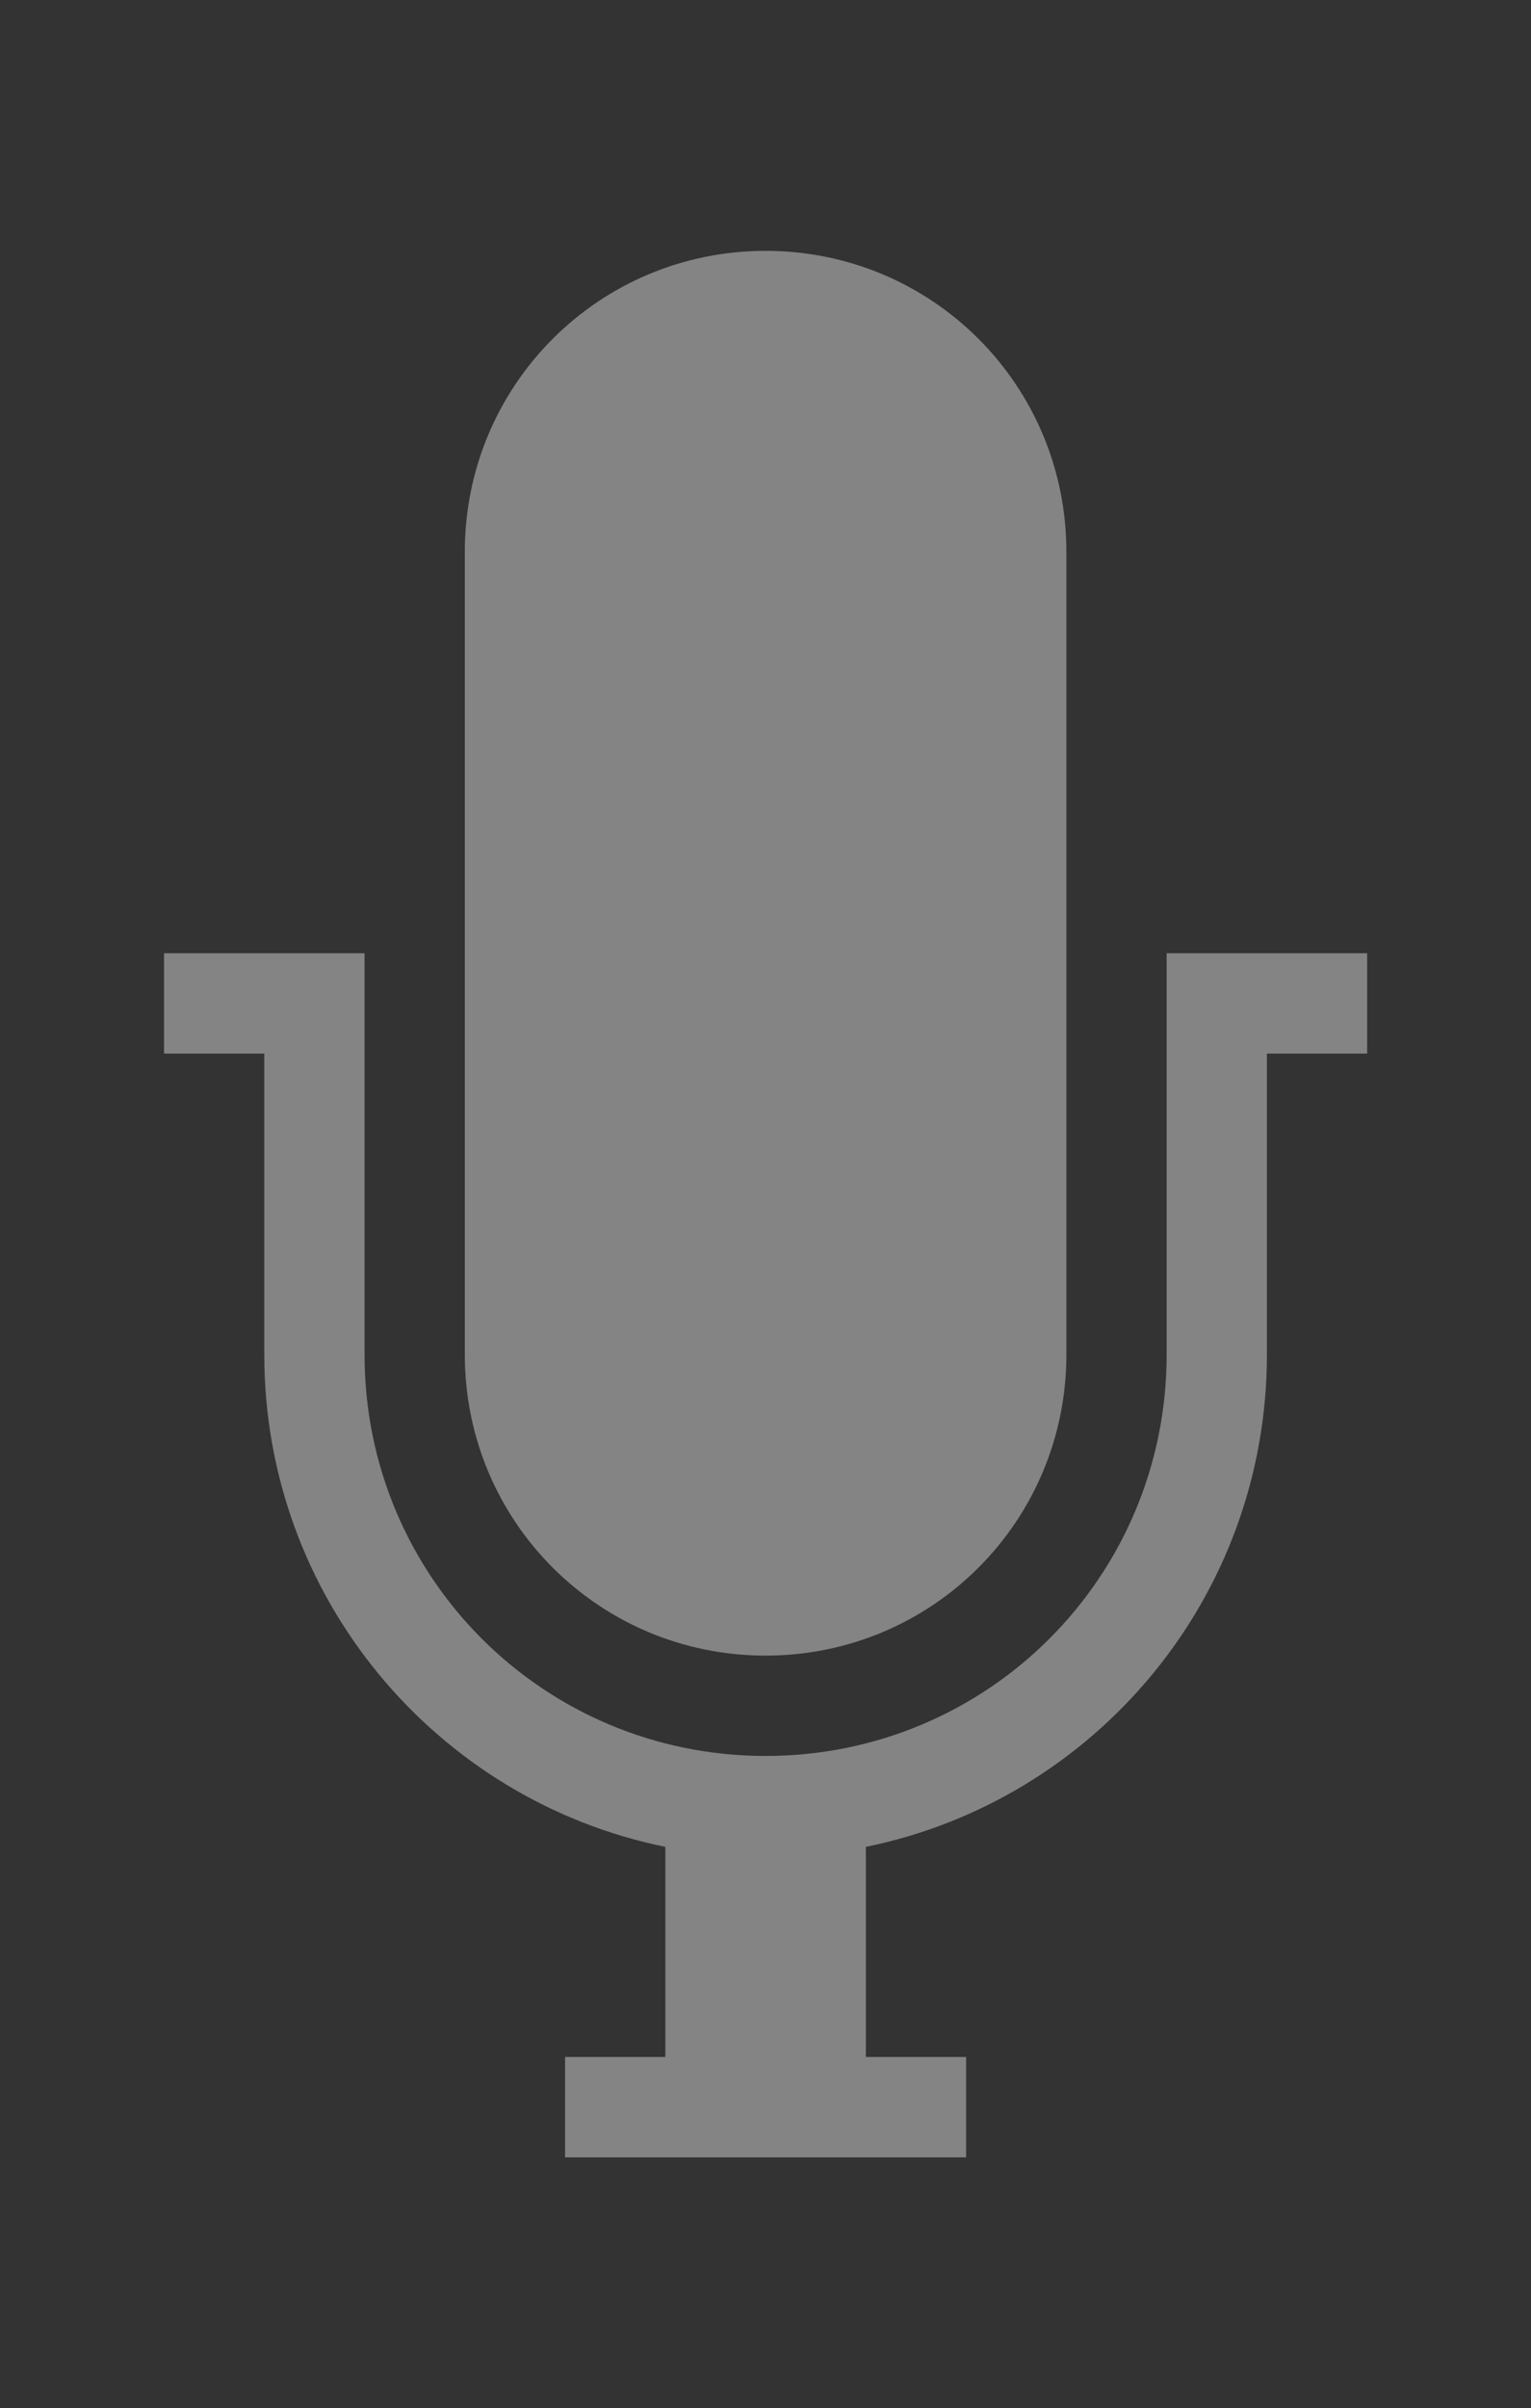 <svg viewBox="0 0 15.27 24" xmlns="http://www.w3.org/2000/svg">
 <rect x="0" y="0" width="15.27" height="24" fill="#333333" stroke="none"/>
 <path d="m7.636 2.5c-1.662 0-3 1.338-3 3v8c0 1.662 1.338 3 3 3 1.662 0 3-1.338 3-3v-8c0-1.662-1.338-3-3-3zm-6 7v1h1v3c0 2.424 1.718 4.442 4 4.906v2.094h-1v1h4v-1h-1v-2.094c2.283-.464 4-2.482 4-4.906v-3h1v-1h-1-1v4c0 2.216-1.784 4-4 4-2.216 0-4-1.784-4-4v-4h-1z" fill="#fdfdfd" opacity=".4"/>
</svg>
